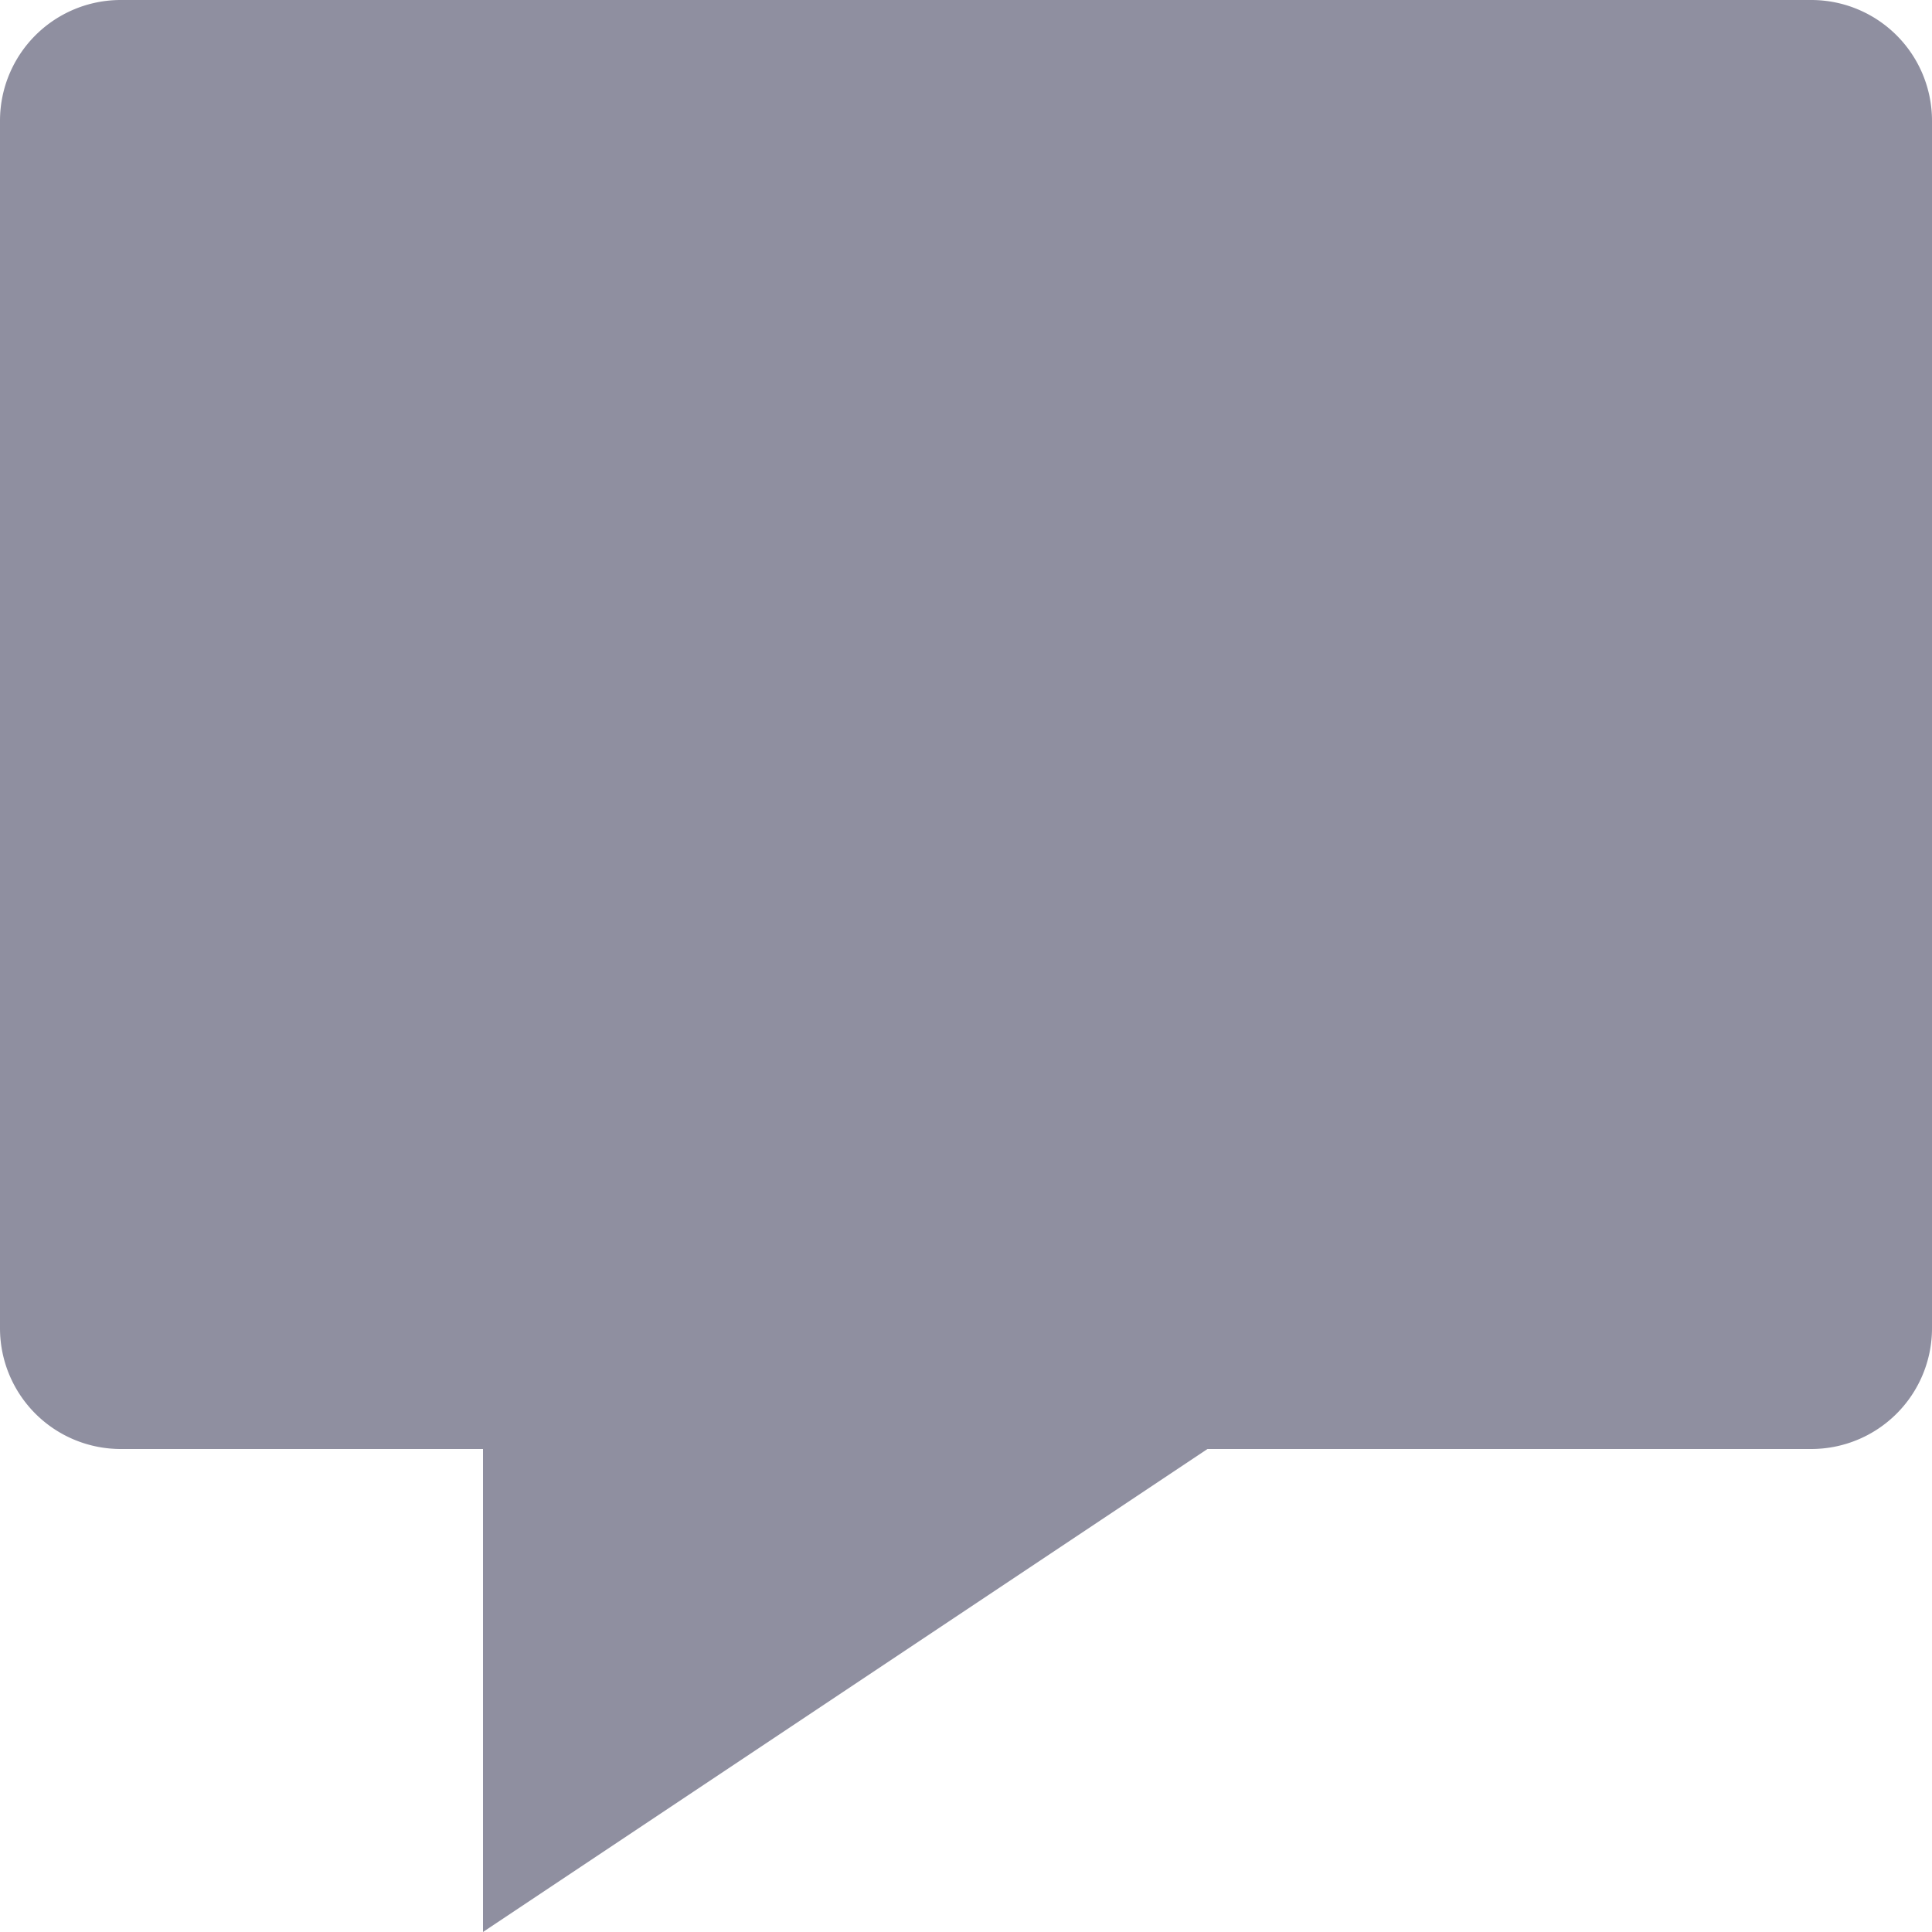 <svg xmlns="http://www.w3.org/2000/svg" width="16" height="16" viewBox="0 0 16 16">
    <path fill="#8F8FA0" fill-rule="nonzero" d="M1 0h14a1 1 0 0 1 1 1v10a1 1 0 0 1-1 1h-5l-6 4v-4H1a1 1 0 0 1-1-1V1a1 1 0 0 1 1-1z"/>
</svg>
